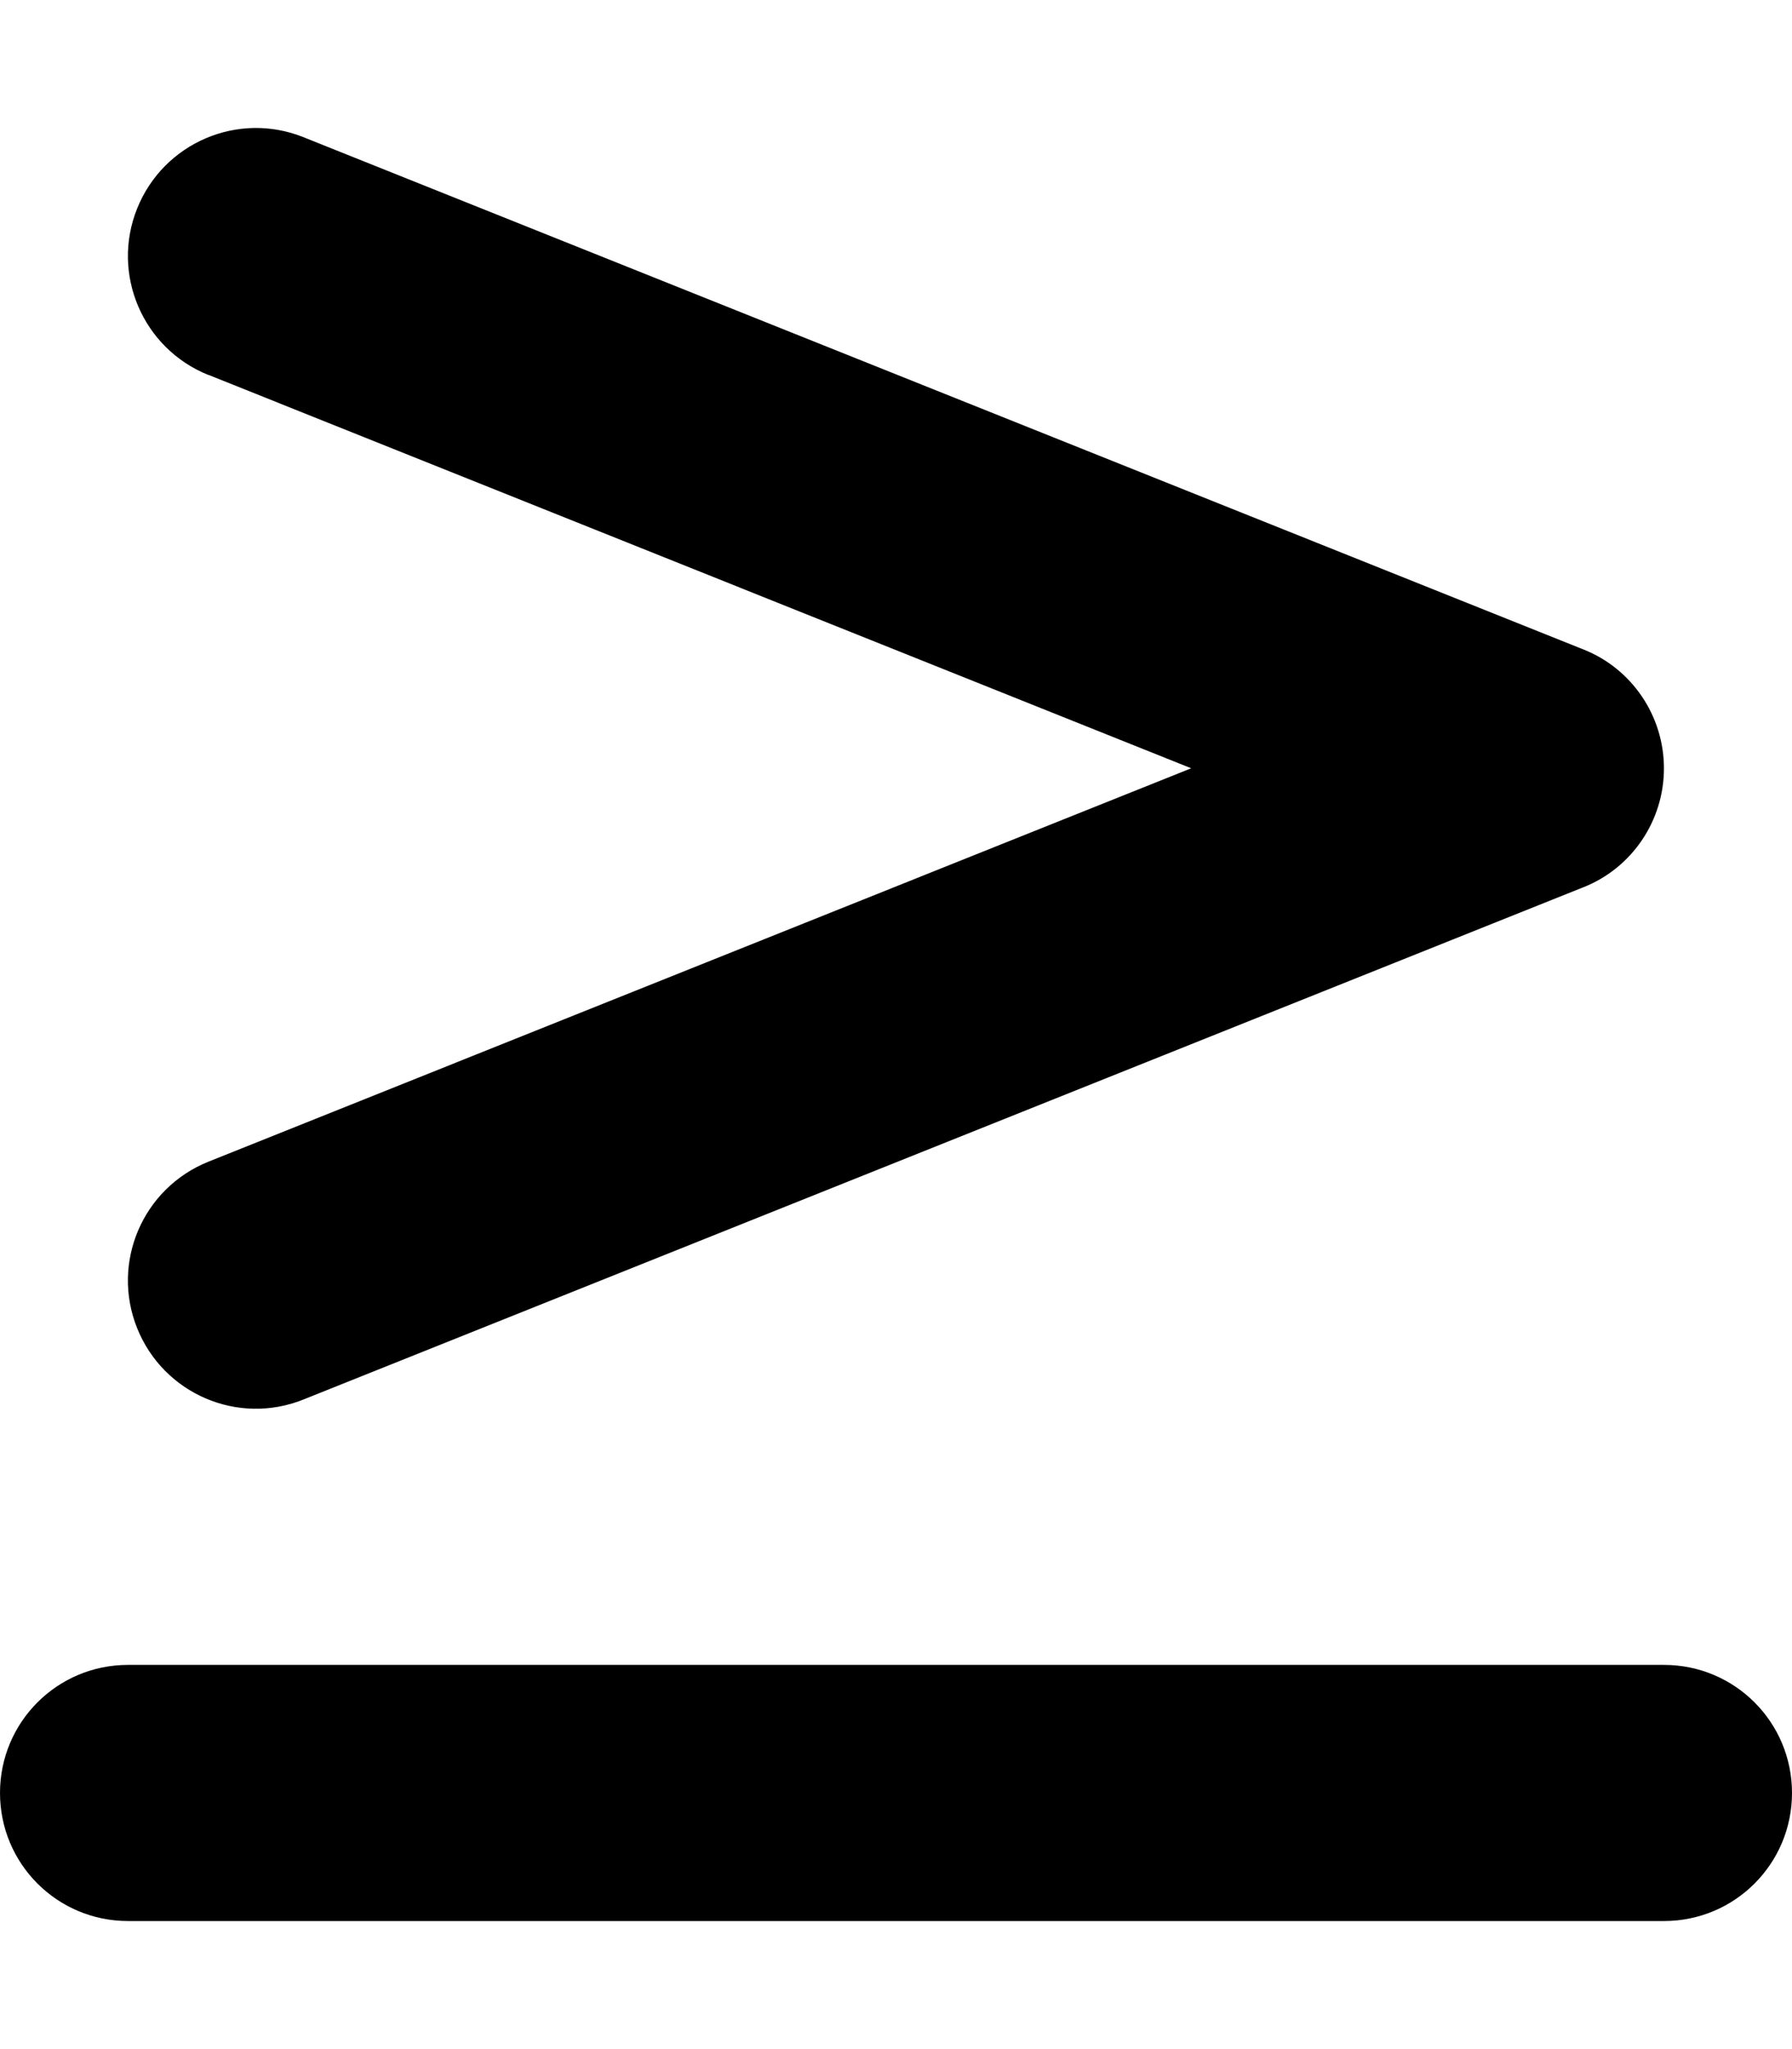 <svg version="1.1" xmlns="http://www.w3.org/2000/svg" width="28" height="32" viewBox="0 0 28 32">
<path fill="currentColor" d="M3.256 5.856c-1.025-0.412-1.525-1.575-1.113-2.6s1.575-1.525 2.6-1.113l20 8c0.756 0.3 1.256 1.037 1.256 1.856s-0.5 1.556-1.256 1.856l-20 8c-1.025 0.413-2.188-0.087-2.6-1.113s0.087-2.188 1.113-2.6l15.356-6.144-15.356-6.144zM26 26c1.106 0 2 0.894 2 2s-0.894 2-2 2h-24c-1.106 0-2-0.894-2-2s0.894-2 2-2h24z"/>
</svg>
